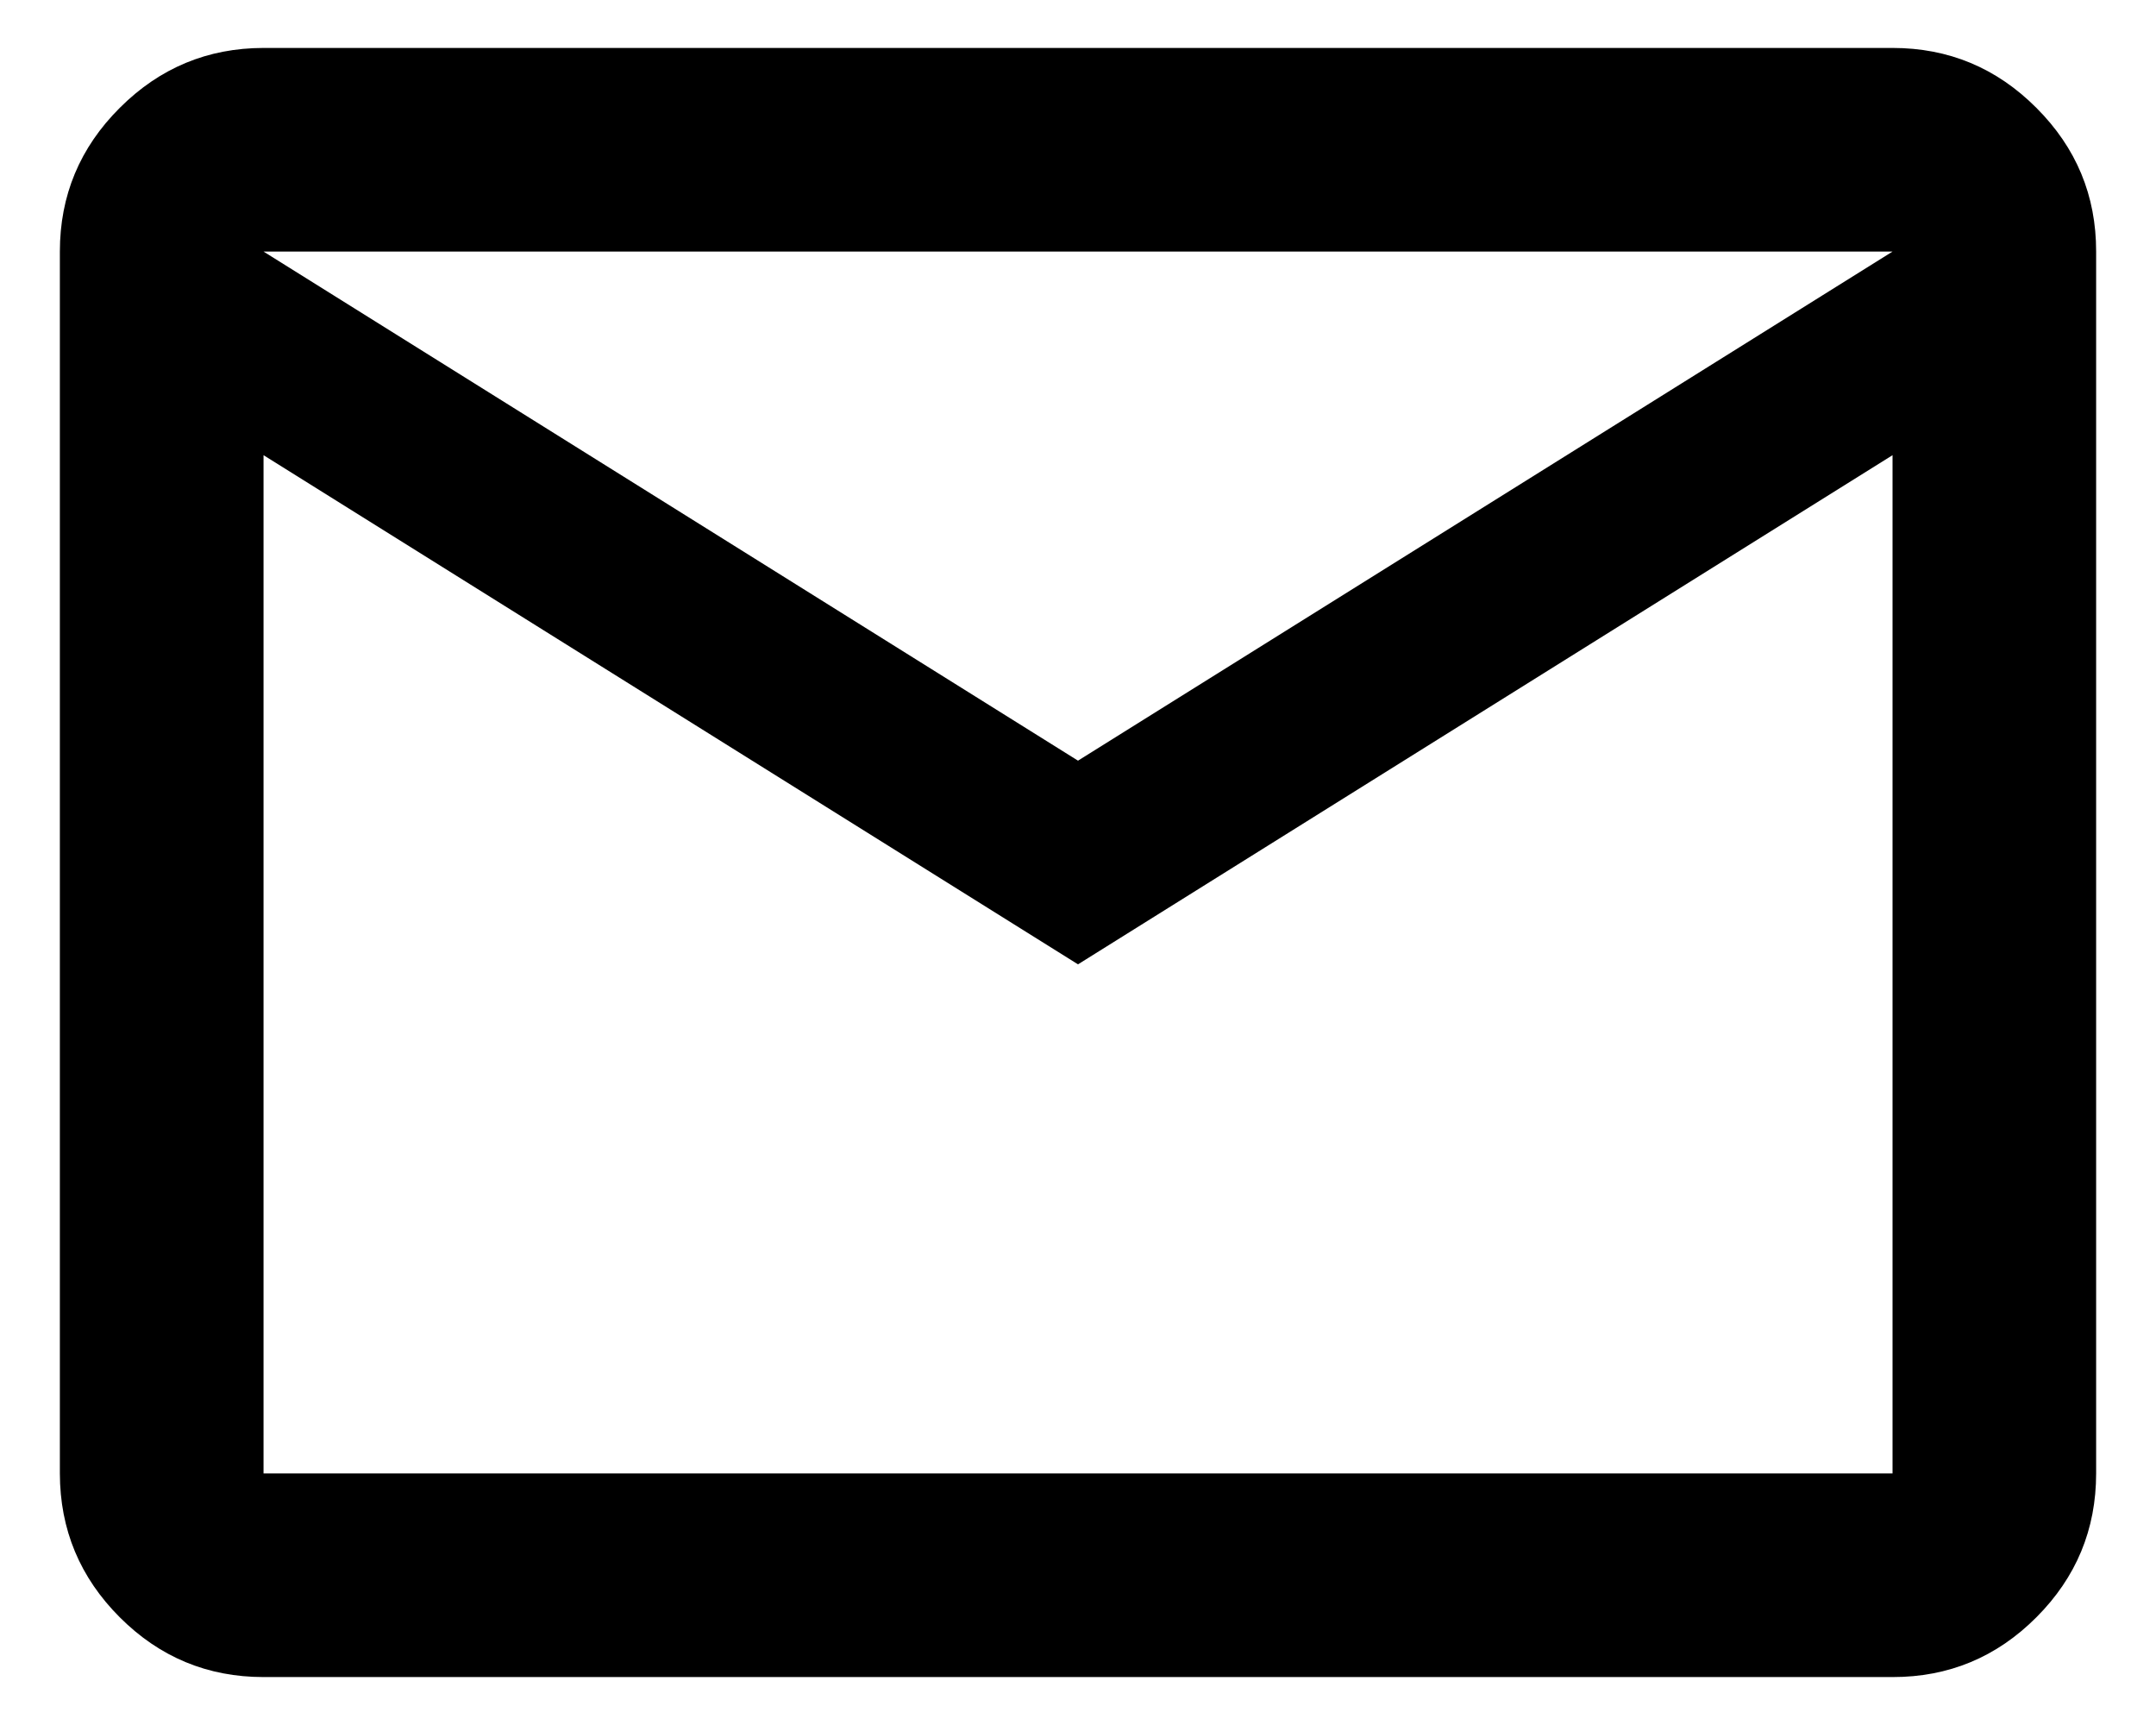 <svg width="30" height="24" viewBox="0 0 30 24" fill="none" xmlns="http://www.w3.org/2000/svg">
<path id="mail-icon-svg" d="M3.667 23.333C2.888 23.333 2.221 23.056 1.667 22.502C1.112 21.947 0.834 21.28 0.833 20.5V3.5C0.833 2.721 1.111 2.054 1.667 1.5C2.222 0.945 2.889 0.668 3.667 0.667H26.334C27.113 0.667 27.78 0.944 28.335 1.5C28.891 2.055 29.168 2.722 29.167 3.5V20.5C29.167 21.279 28.89 21.947 28.335 22.502C27.781 23.057 27.114 23.334 26.334 23.333H3.667ZM15 13.417L3.667 6.333V20.5H26.334V6.333L15 13.417ZM15 10.583L26.334 3.5H3.667L15 10.583ZM3.667 6.333V3.5V20.5V6.333Z" fill="black"/>
</svg>
